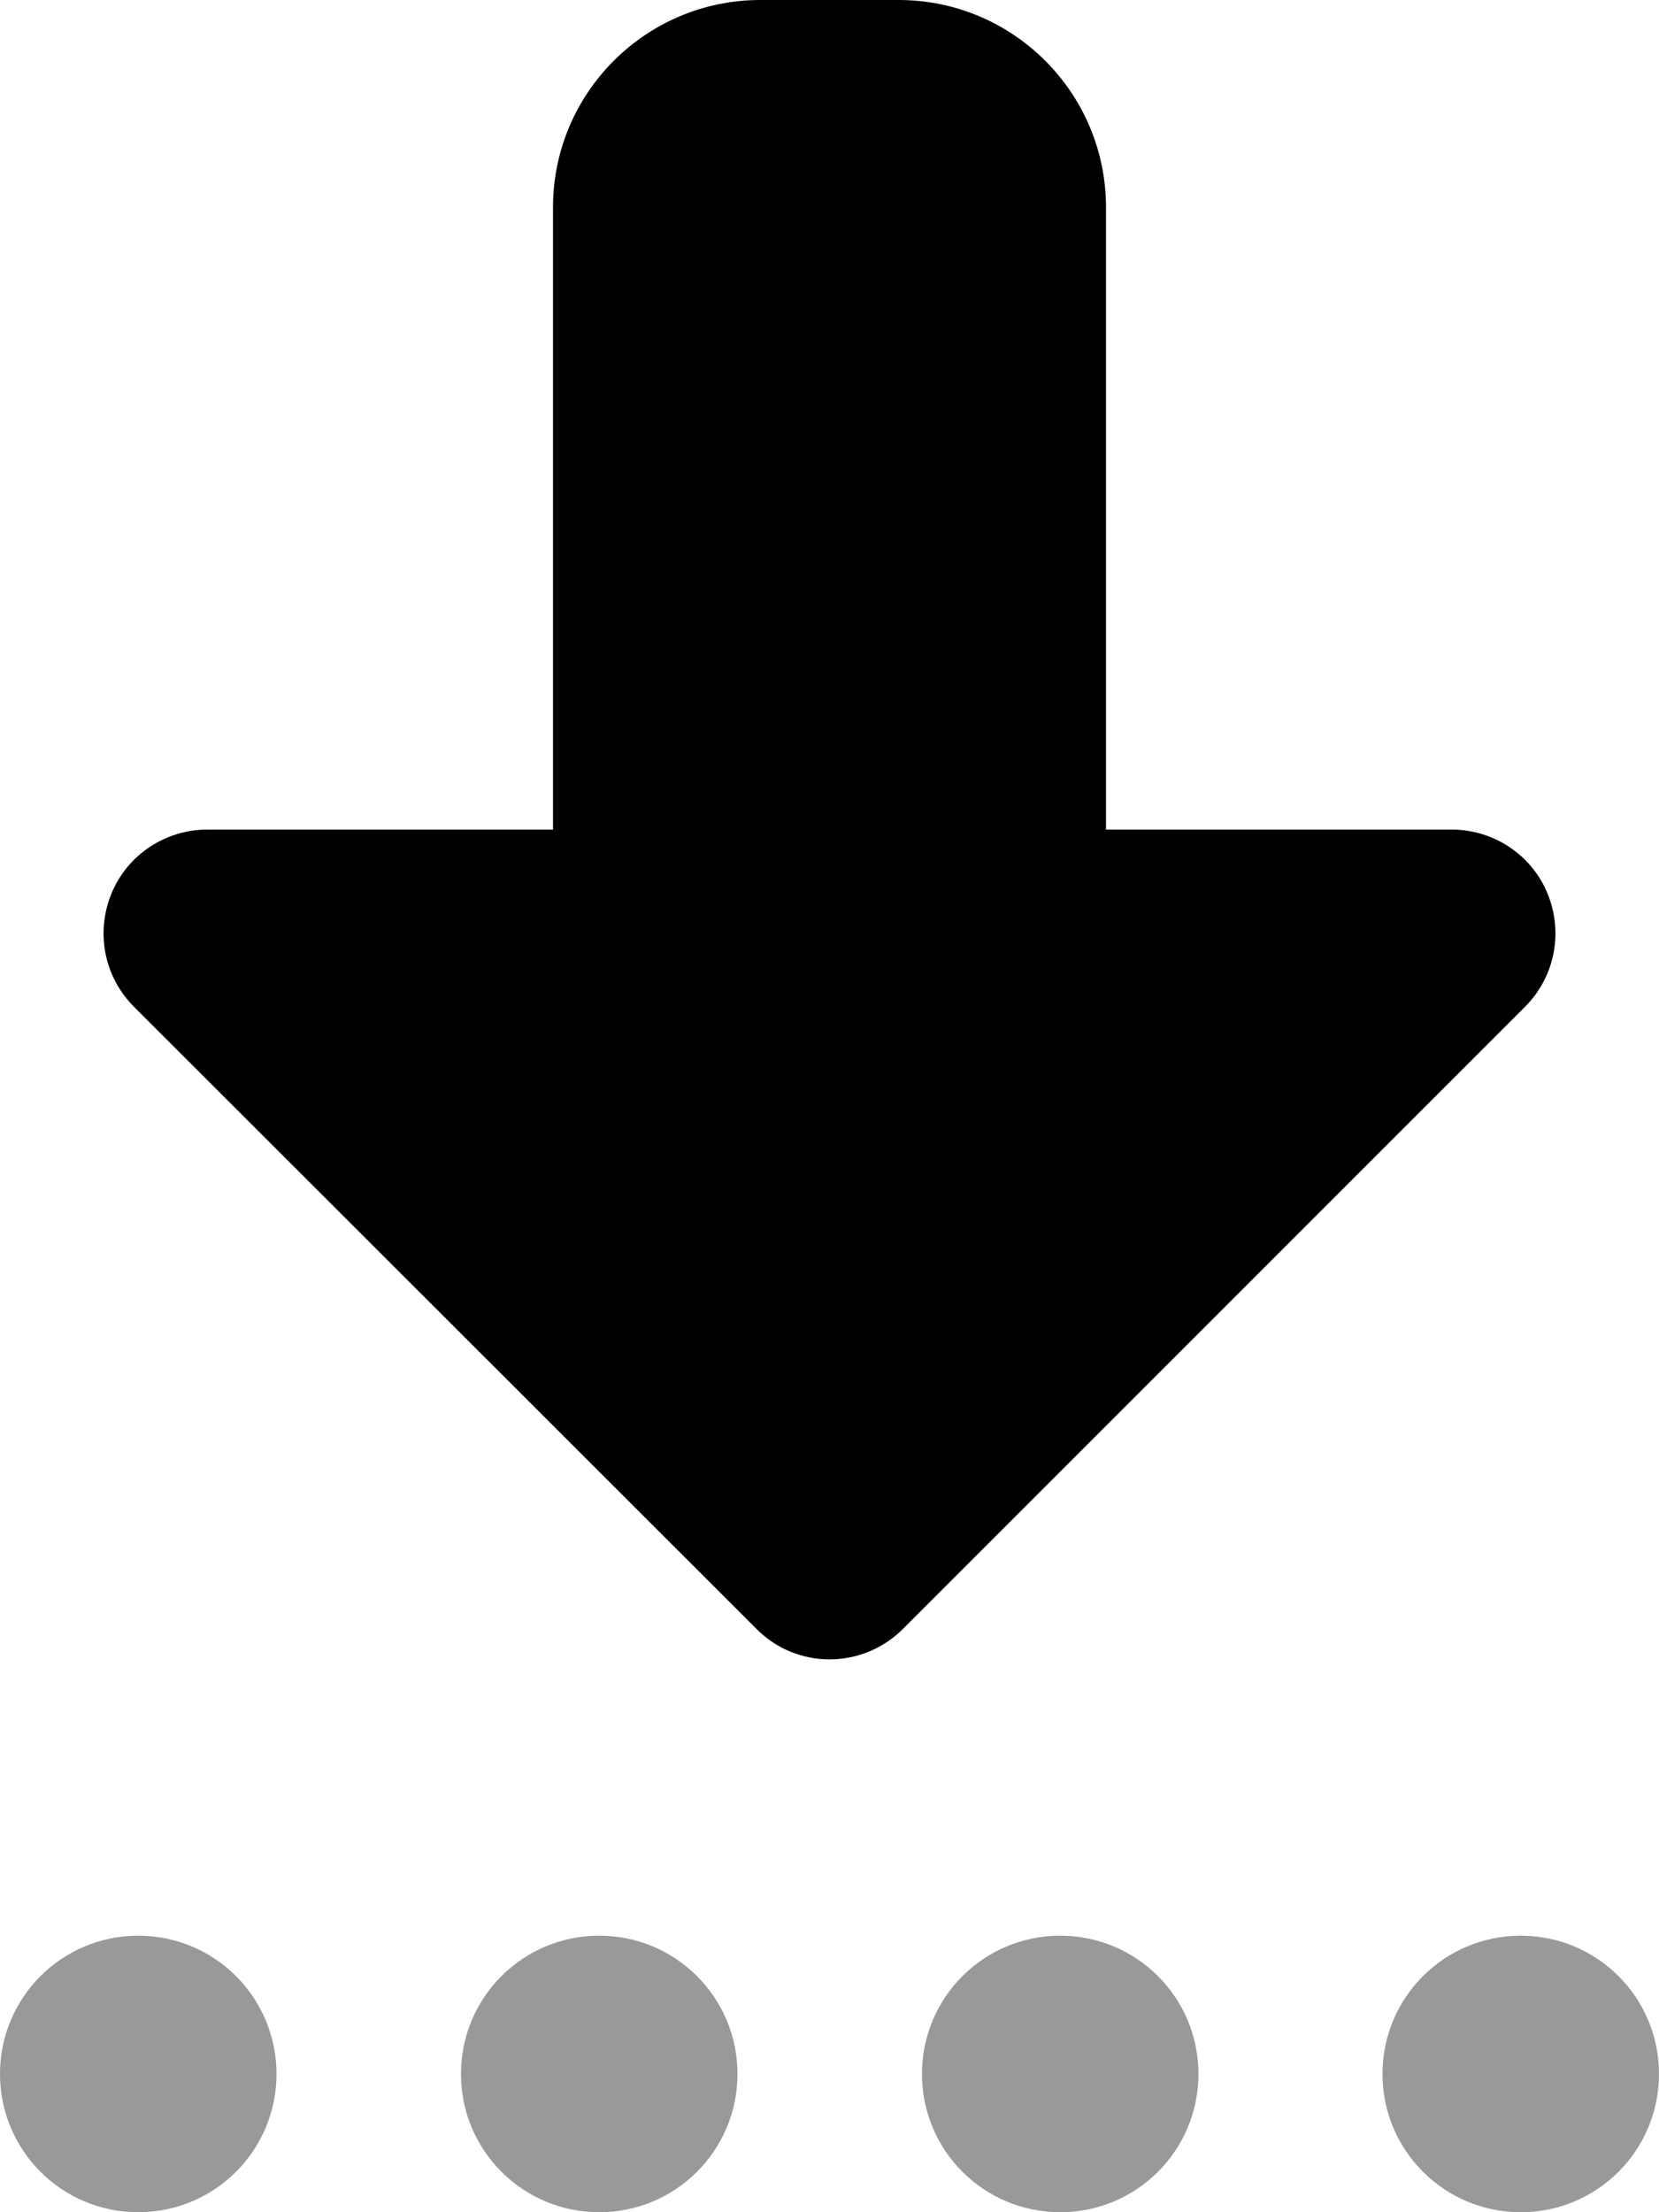 <svg xmlns="http://www.w3.org/2000/svg" viewBox="0 0 384 512"><!--! Font Awesome Pro 7.0.1 by @fontawesome - https://fontawesome.com License - https://fontawesome.com/license (Commercial License) Copyright 2025 Fonticons, Inc. --><path style="fill:currentColor;opacity:.4" d="M0 480c0 17.7 14.3 32 32 32s32-14.3 32-32-14.3-32-32-32-32 14.3-32 32zm106.7 0c0 17.7 14.3 32 32 32s32-14.3 32-32-14.3-32-32-32-32 14.3-32 32zm106.7 0c0 17.7 14.3 32 32 32s32-14.3 32-32-14.3-32-32-32-32 14.3-32 32zM320 480c0 17.7 14.3 32 32 32s32-14.3 32-32-14.3-32-32-32-32 14.3-32 32z"/><path style="fill:currentColor;opacity:1" d="M209 377c-9.4 9.4-24.6 9.4-33.9 0L31 233c-6.9-6.9-8.9-17.2-5.2-26.2S38.3 192 48 192l80 0 0-144c0-26.5 21.5-48 48-48l32 0c26.5 0 48 21.5 48 48l0 144 80 0c9.7 0 18.5 5.8 22.2 14.8s1.7 19.3-5.2 26.2L209 377z"/></svg>